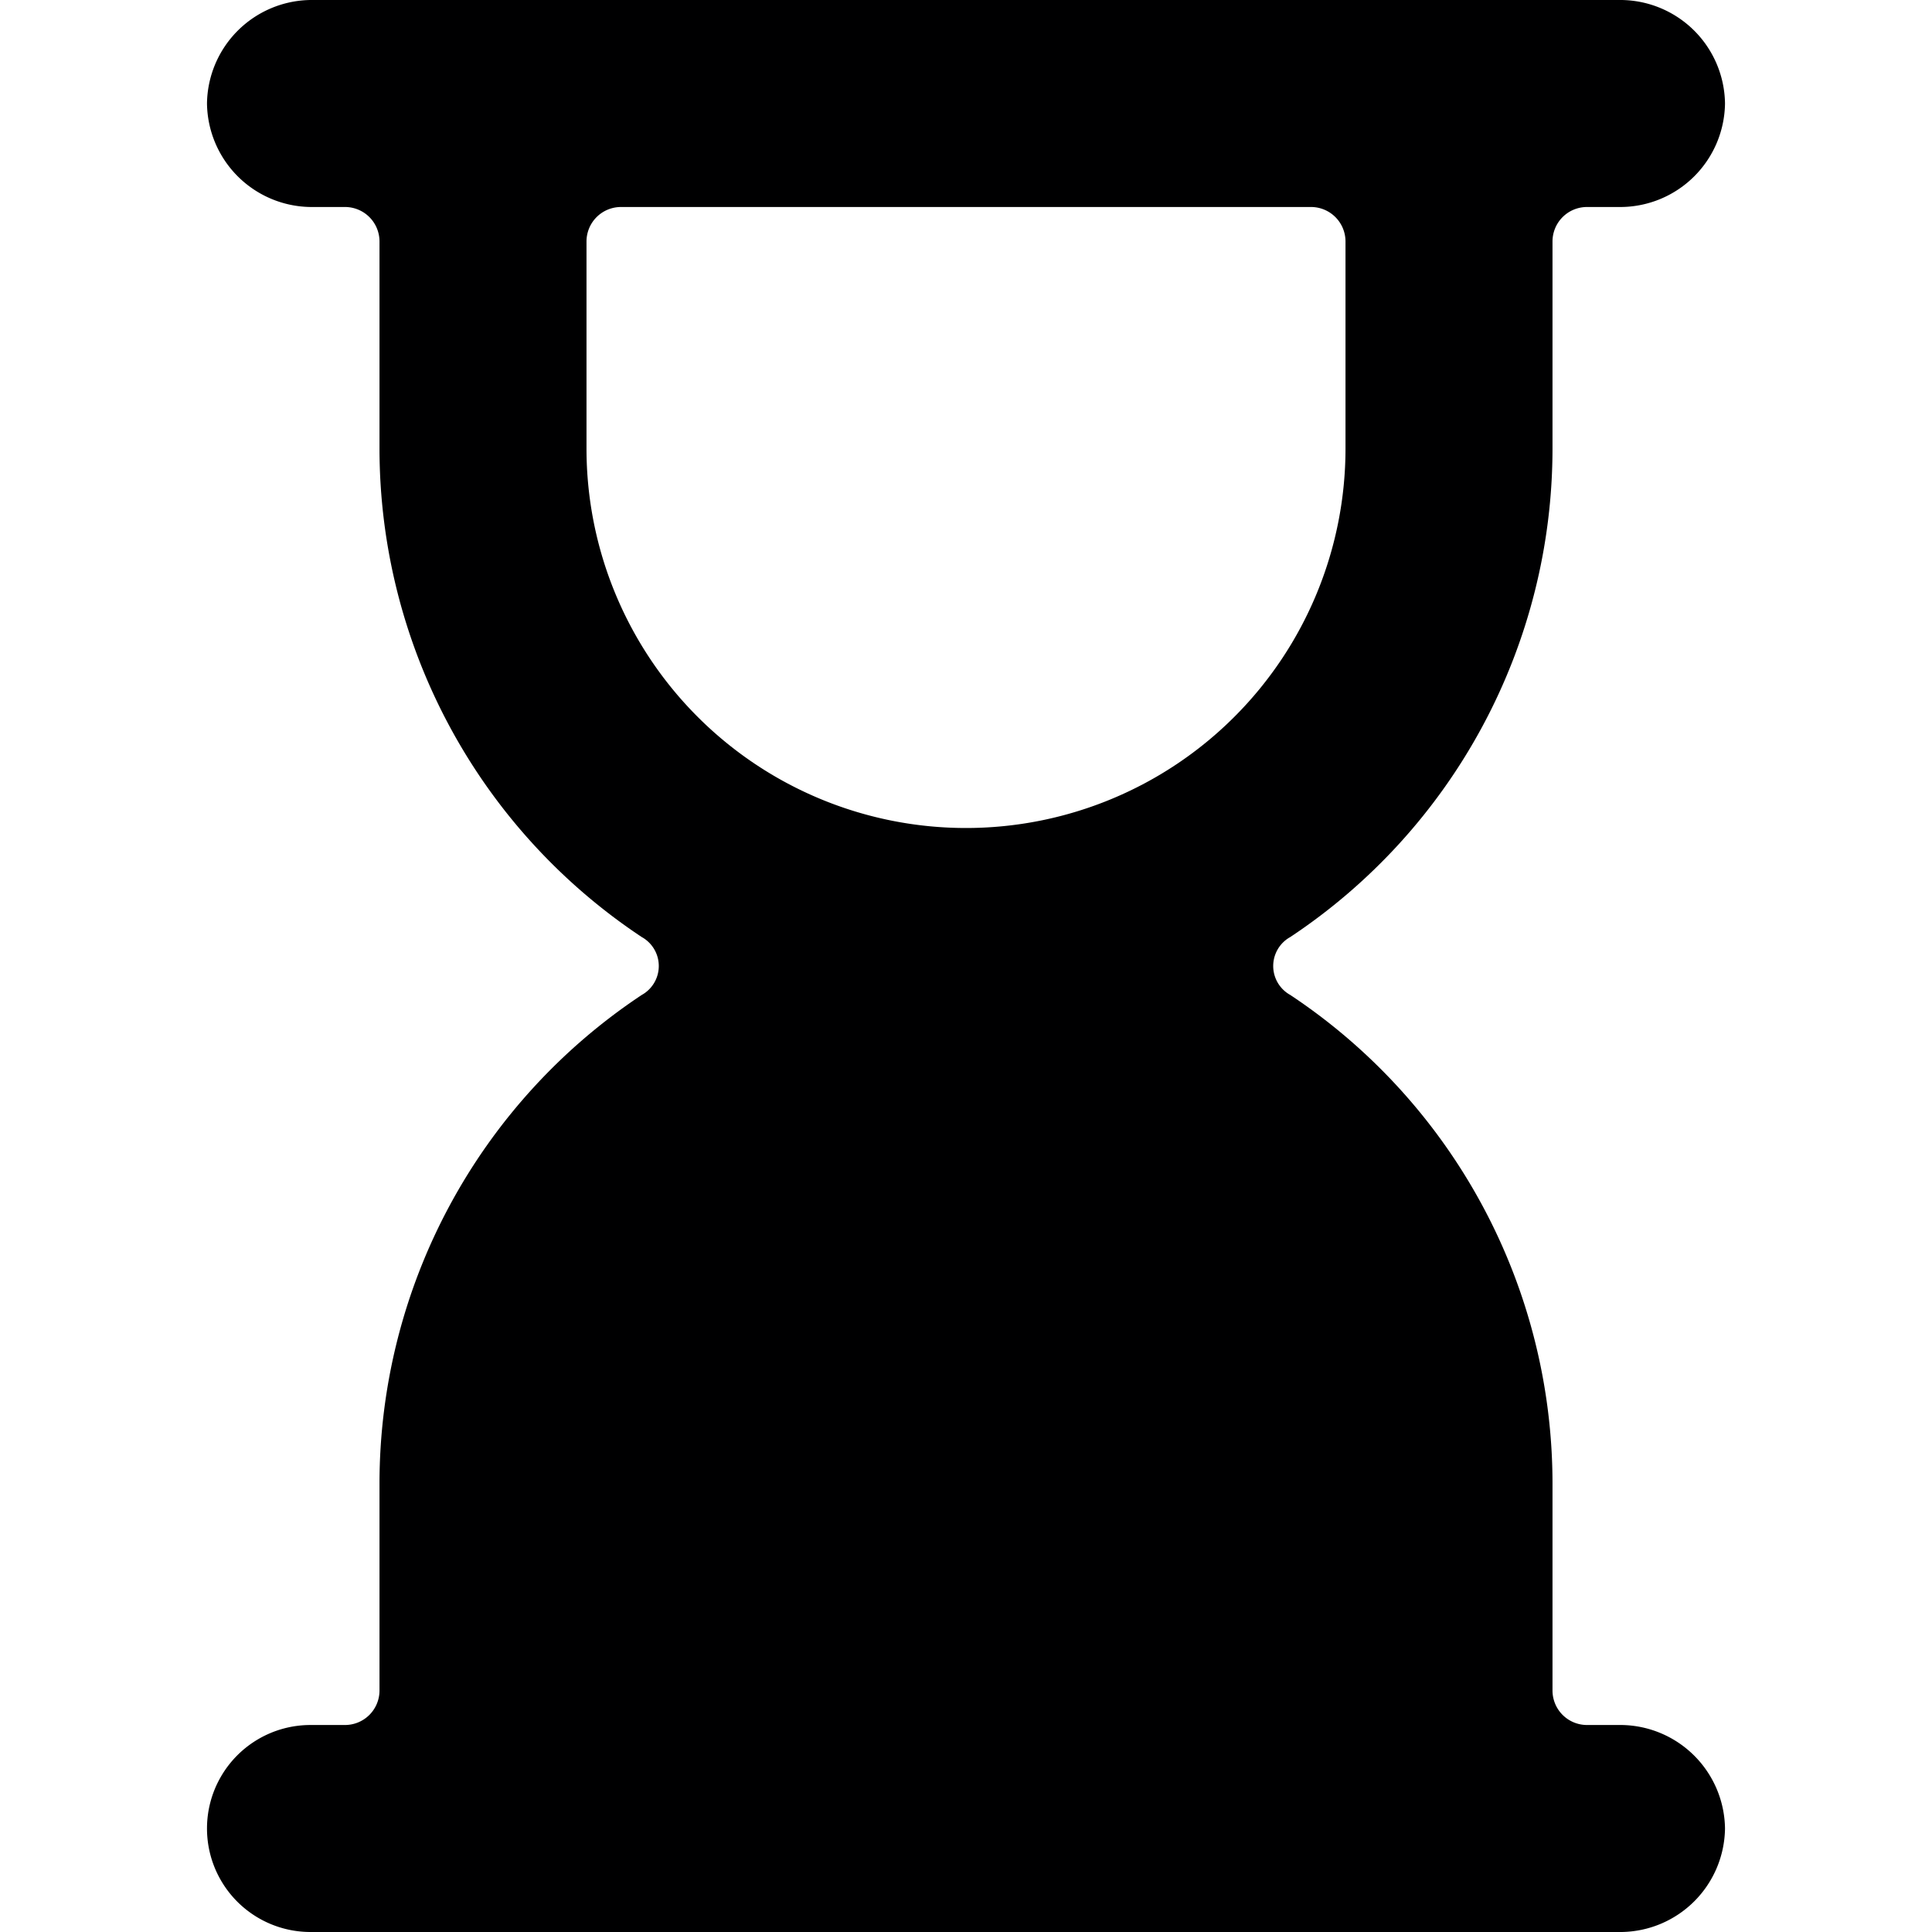 <svg xmlns="http://www.w3.org/2000/svg" viewBox="0 0 14 14">
  <path d="M12.5,13.25a.76.76,0,0,0-.75-.75H11.5a.25.25,0,0,1-.25-.25v-1.5a4.25,4.25,0,0,0-1.9-3.54.24.24,0,0,1,0-.42,4.25,4.25,0,0,0,1.9-3.54V1.75a.25.25,0,0,1,.25-.25h.25A.76.76,0,0,0,12.5.75.76.76,0,0,0,11.75,0H2.25A.76.76,0,0,0,1.5.75a.76.76,0,0,0,.75.75H2.5a.25.25,0,0,1,.25.25v1.5a4.25,4.25,0,0,0,1.9,3.54.24.24,0,0,1,0,.42,4.25,4.25,0,0,0-1.9,3.54v1.5a.25.25,0,0,1-.25.25H2.25a.75.75,0,0,0,0,1.5h9.5A.76.76,0,0,0,12.5,13.25ZM4.25,1.75A.25.25,0,0,1,4.5,1.5h5a.25.25,0,0,1,.25.25v1.5a2.75,2.75,0,0,1-5.5,0Z" style="fill: #000001"/>
</svg>
